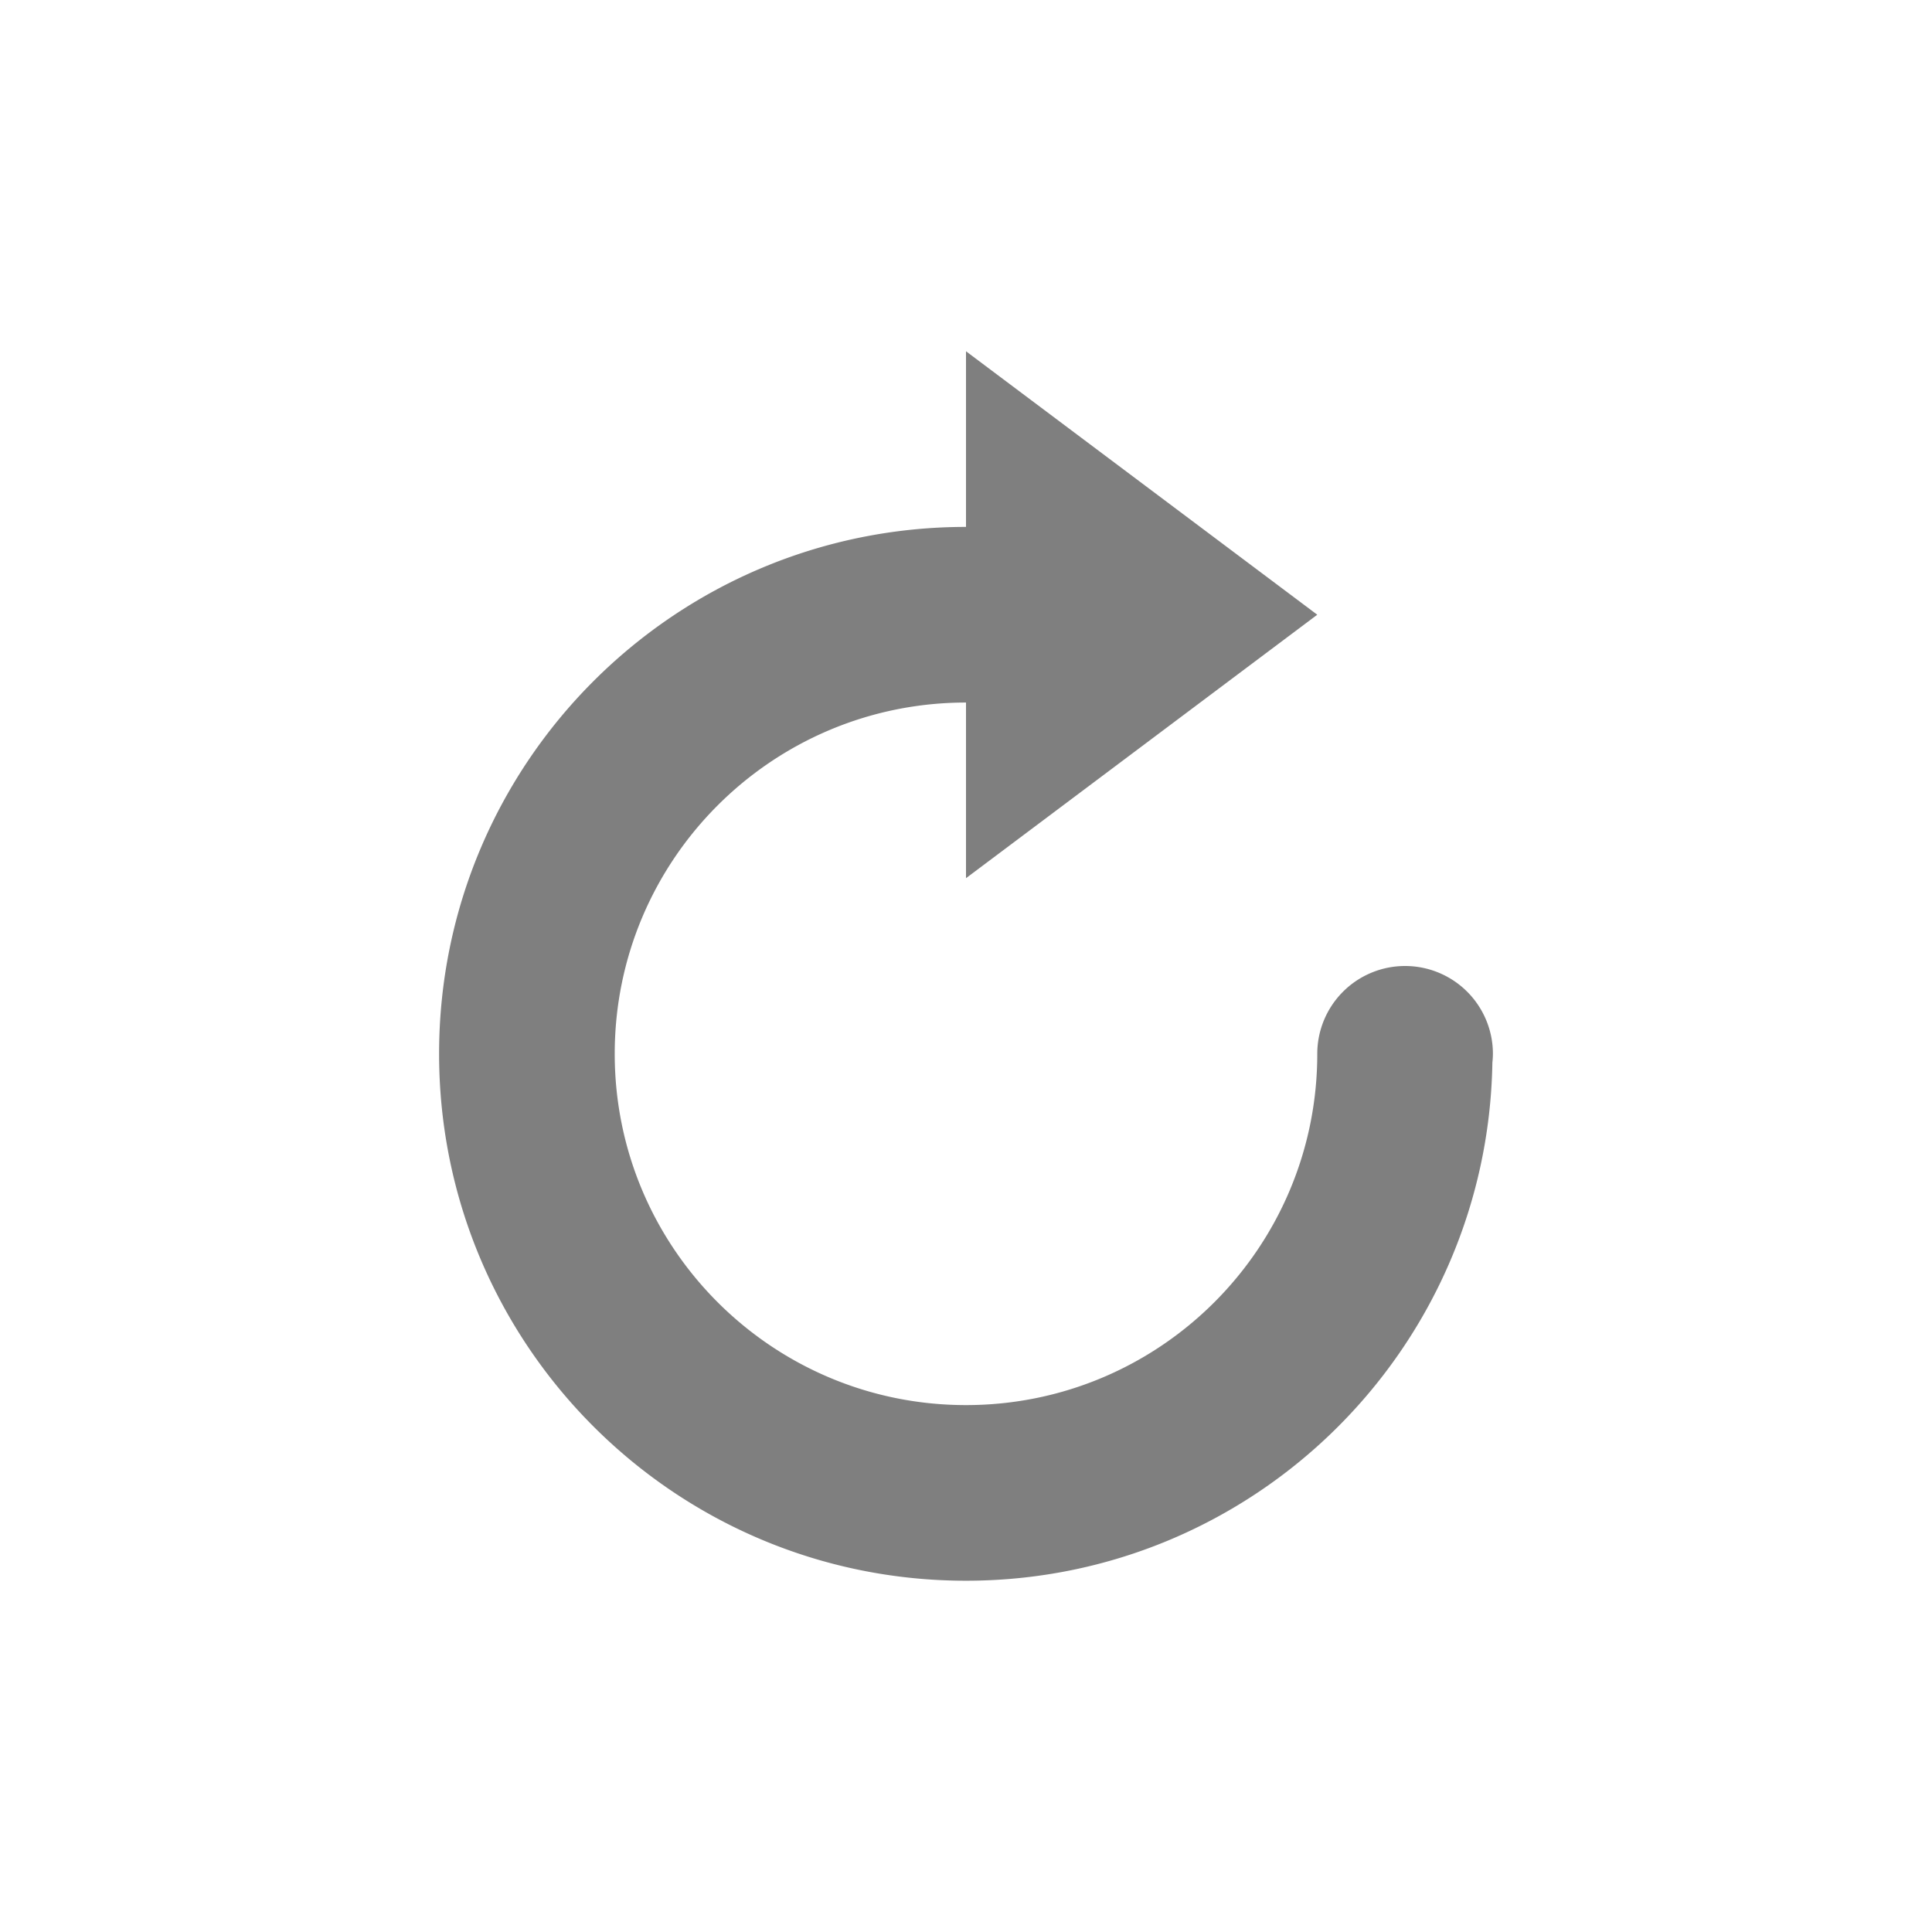 <?xml version="1.0" encoding="UTF-8" standalone="no"?>
<!--Created with Inkscape (http://www.inkscape.org/)-->
<svg id="svg7384" xmlns:rdf="http://www.w3.org/1999/02/22-rdf-syntax-ns#" style="enable-background:new" xmlns="http://www.w3.org/2000/svg" height="22" width="22" version="1.1" xmlns:cc="http://creativecommons.org/ns#" xmlns:dc="http://purl.org/dc/elements/1.1/">
 <g id="layer12" transform="translate(-465.03 -41.017)">
  <path id="path6666" opacity=".5" d="m470.03 53.017c0 3.314 2.686 6 6 6 3.28 0 5.94-2.633 5.994-5.9a1 1 0 0 0 0.006 -0.1 1 1 0 0 0 -1 -1 1 1 0 0 0 -1 1c0 2.209-1.791 4-4 4s-4-1.791-4-4 1.791-4 4-4v2l4-3-4-3v2c-3.314 0-6 2.686-6 6z"/>
 </g>
</svg>

